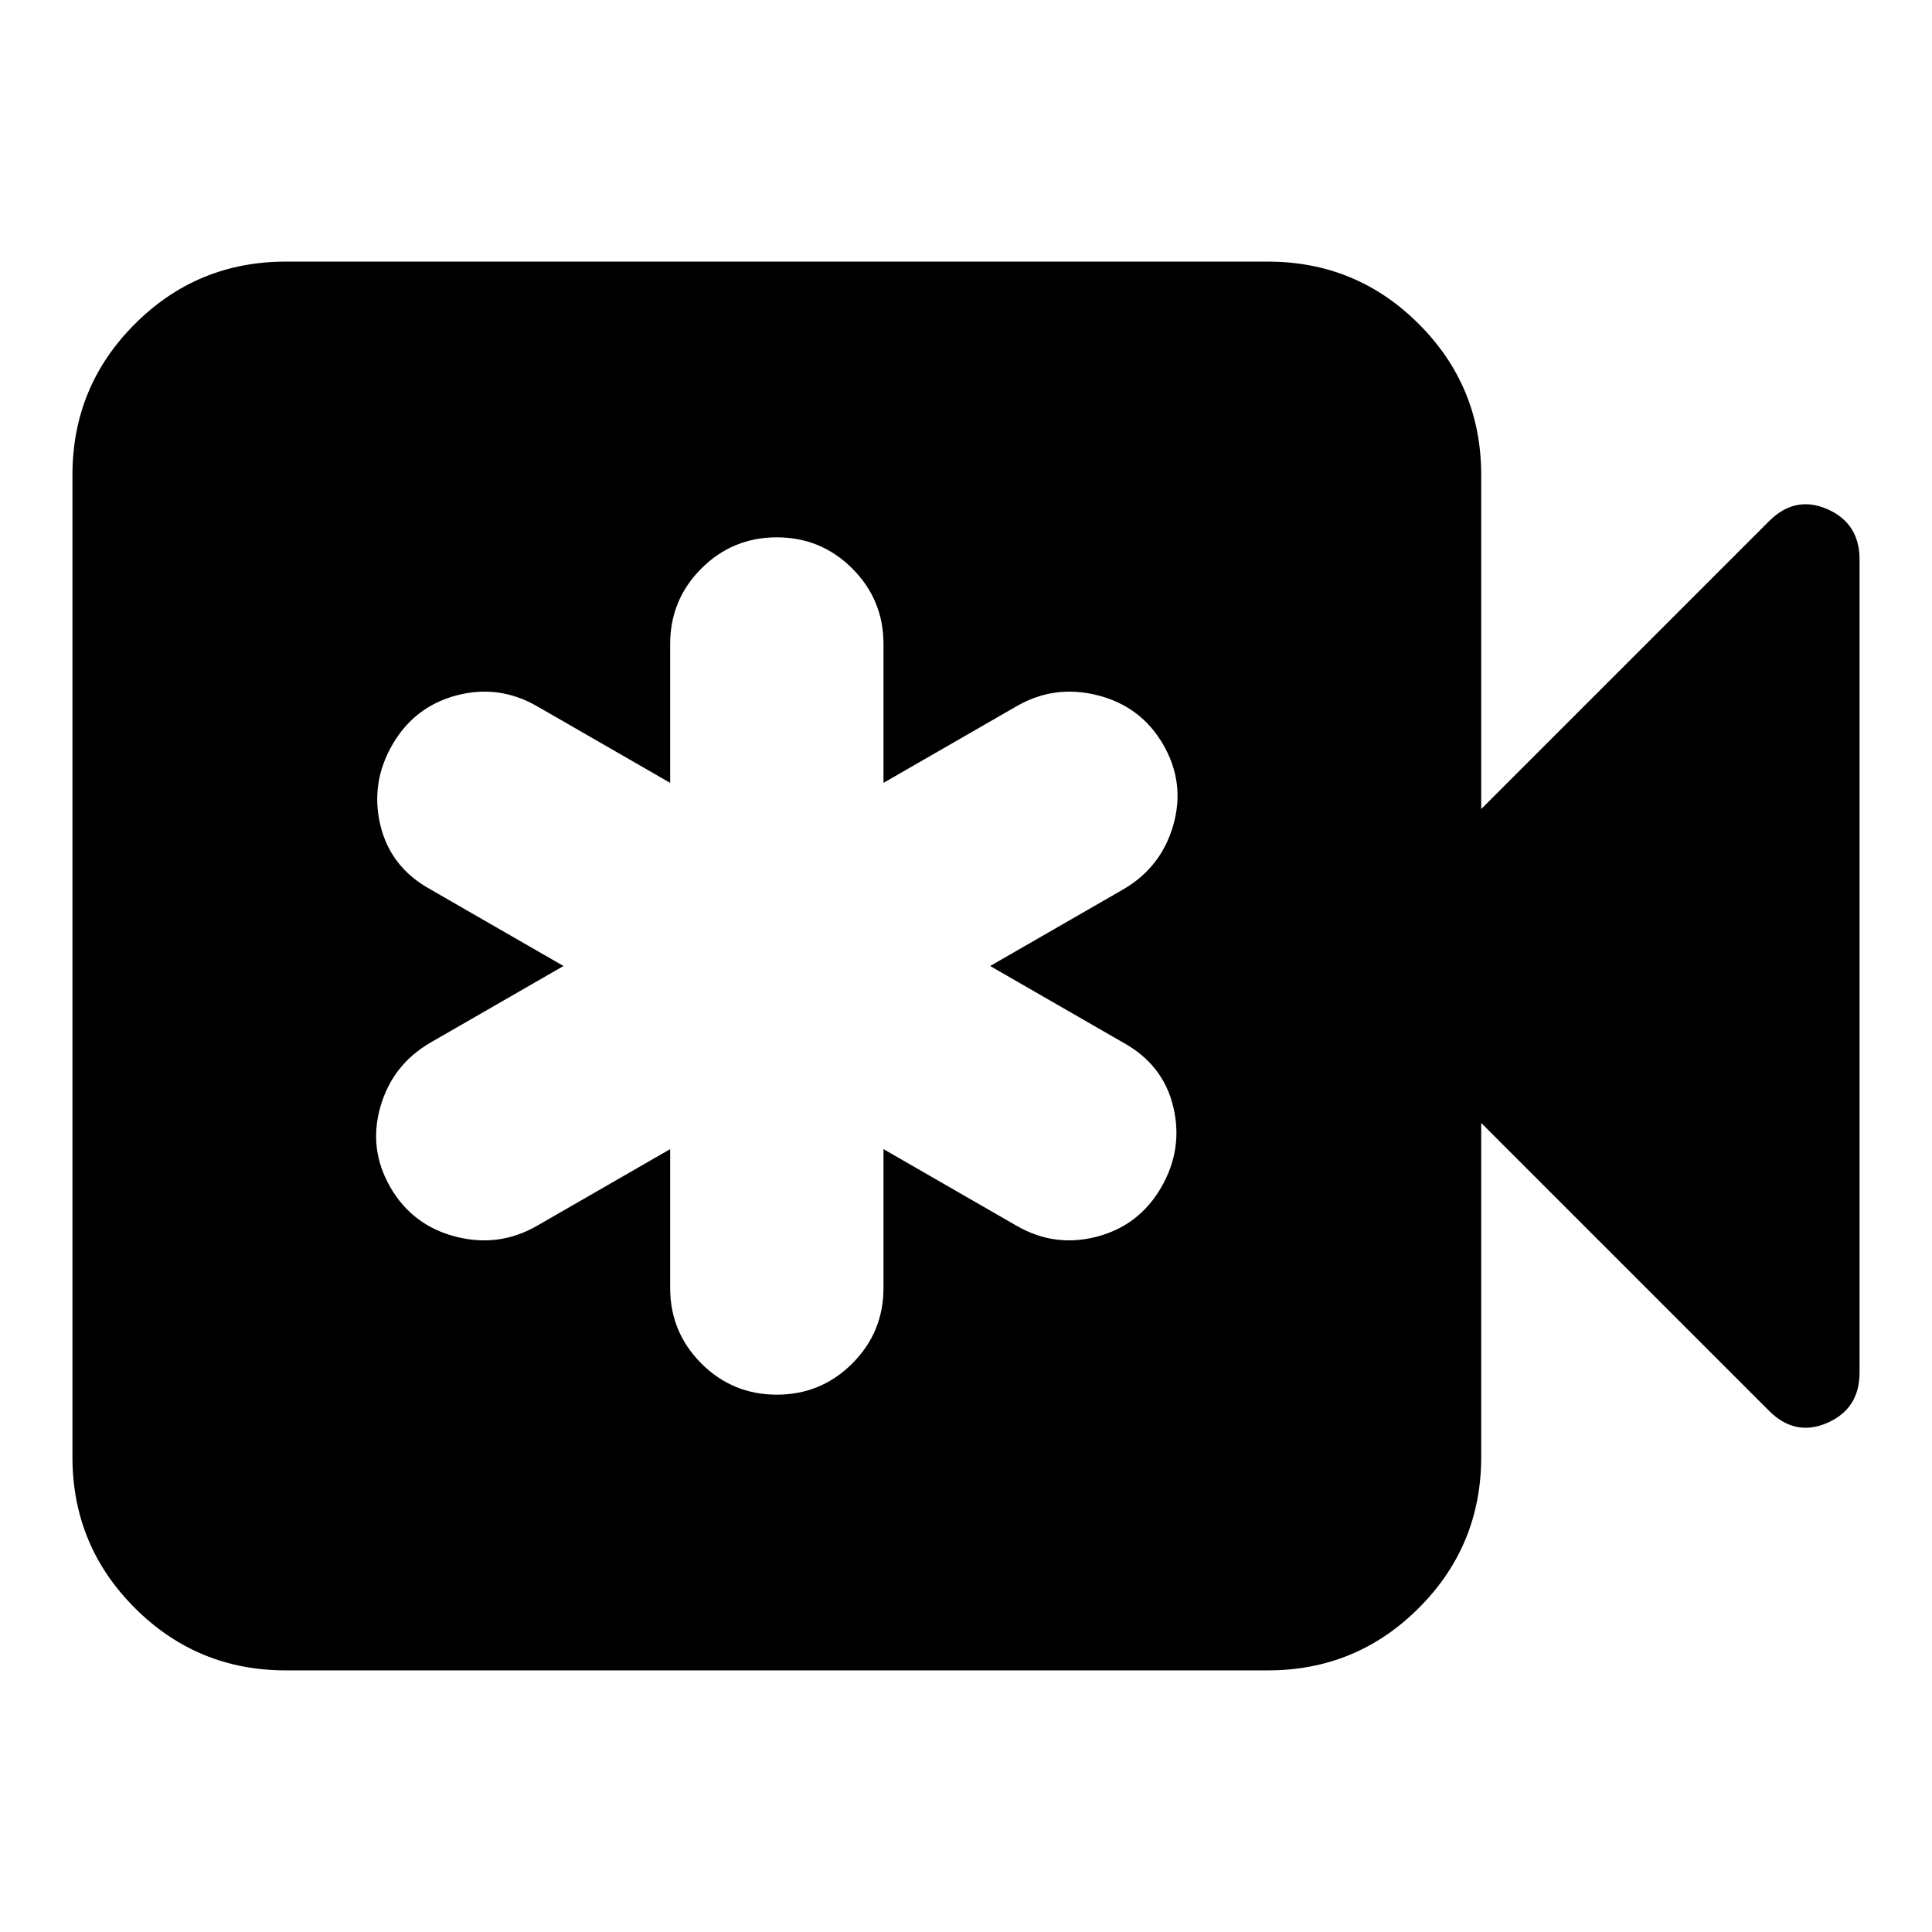 <svg xmlns="http://www.w3.org/2000/svg" height="24" viewBox="0 -960 960 960" width="24"><path d="M333-389v69q0 22 15.5 37.5T386-267q22 0 37.5-15.5T439-320v-69l66 38q19 11 40 5.5t32-24.5q11-19 6-40t-25-32l-66-38 66-38q19-11 25-32t-5-40q-11-19-32.5-24.5T505-609l-66 38v-69q0-22-15.5-37.5T386-693q-22 0-37.5 15.5T333-640v69l-66-38q-19-11-40-5.5T195-590q-11 19-6 40t25 32l66 38-66 38q-19 11-25 32t5 40q11 19 32.5 24.5T267-351l66-38ZM142-130q-44 0-75-31t-31-75v-488q0-44 31-75t75-31h488q44 0 75 31t31 75v166l143-143q13-13 29-6t16 25v404q0 18-16 25t-29-6L736-402v166q0 44-31 75t-75 31H142Z"/></svg>